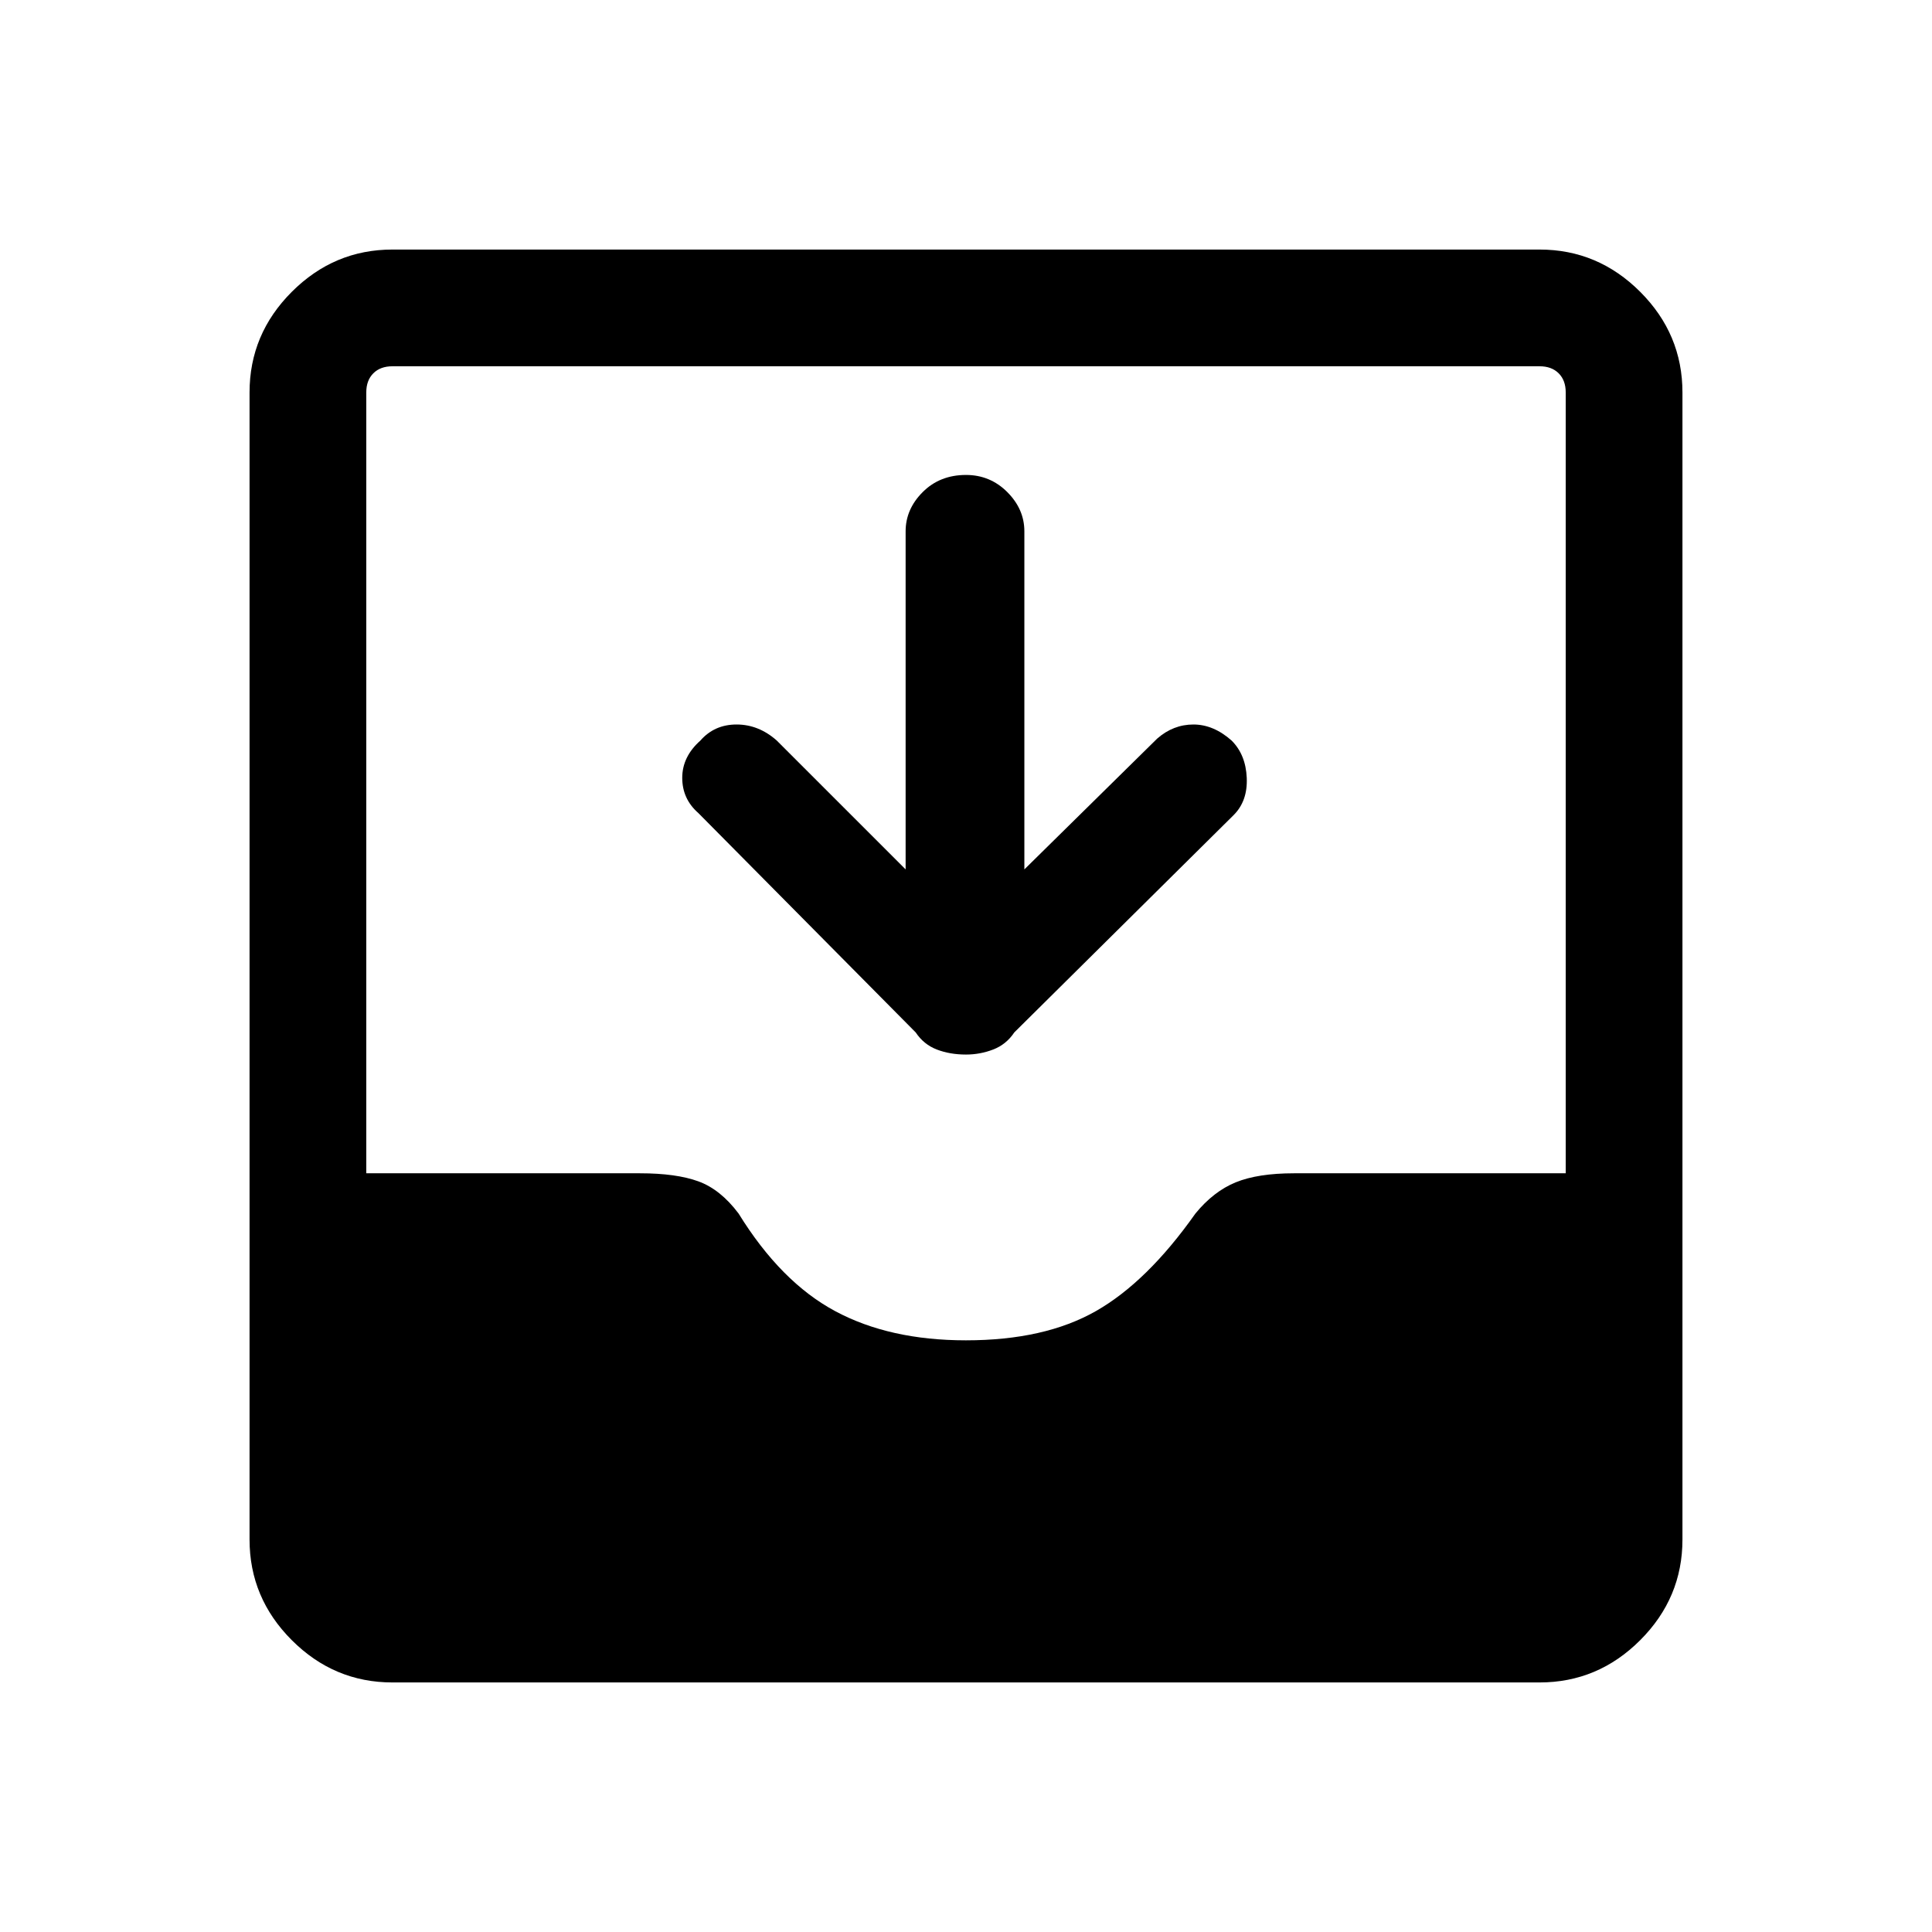 <svg xmlns="http://www.w3.org/2000/svg" height="48" width="48"><path d="M9.75 41.8q-1.45 0-2.5-1.05t-1.05-2.5V9.75q0-1.45 1.05-2.5t2.5-1.05h28.5q1.45 0 2.5 1.05t1.05 2.5v28.5q0 1.45-1.05 2.5t-2.5 1.05ZM24 33.3q1.95 0 3.225-.725Q28.5 31.85 29.7 30.15q.45-.55 1-.775.55-.225 1.45-.225h6.75V9.75q0-.3-.175-.475T38.25 9.1H9.75q-.3 0-.475.175T9.1 9.75v19.4h6.8q.9 0 1.45.2.55.2 1 .8 1.05 1.7 2.4 2.425 1.35.725 3.25.725Zm0-7.1q-.4 0-.725-.125-.325-.125-.525-.425l-5.4-5.45q-.4-.35-.4-.875t.45-.925q.35-.4.9-.4t1 .4l3.2 3.2v-8.4q0-.55.425-.975Q23.35 11.8 24 11.8q.6 0 1.025.425.425.425.425.975v8.4l3.3-3.25q.4-.35.9-.35t.95.4q.35.35.375.925.025.575-.325.925l-5.45 5.4q-.2.3-.525.425T24 26.2Z"/></svg>